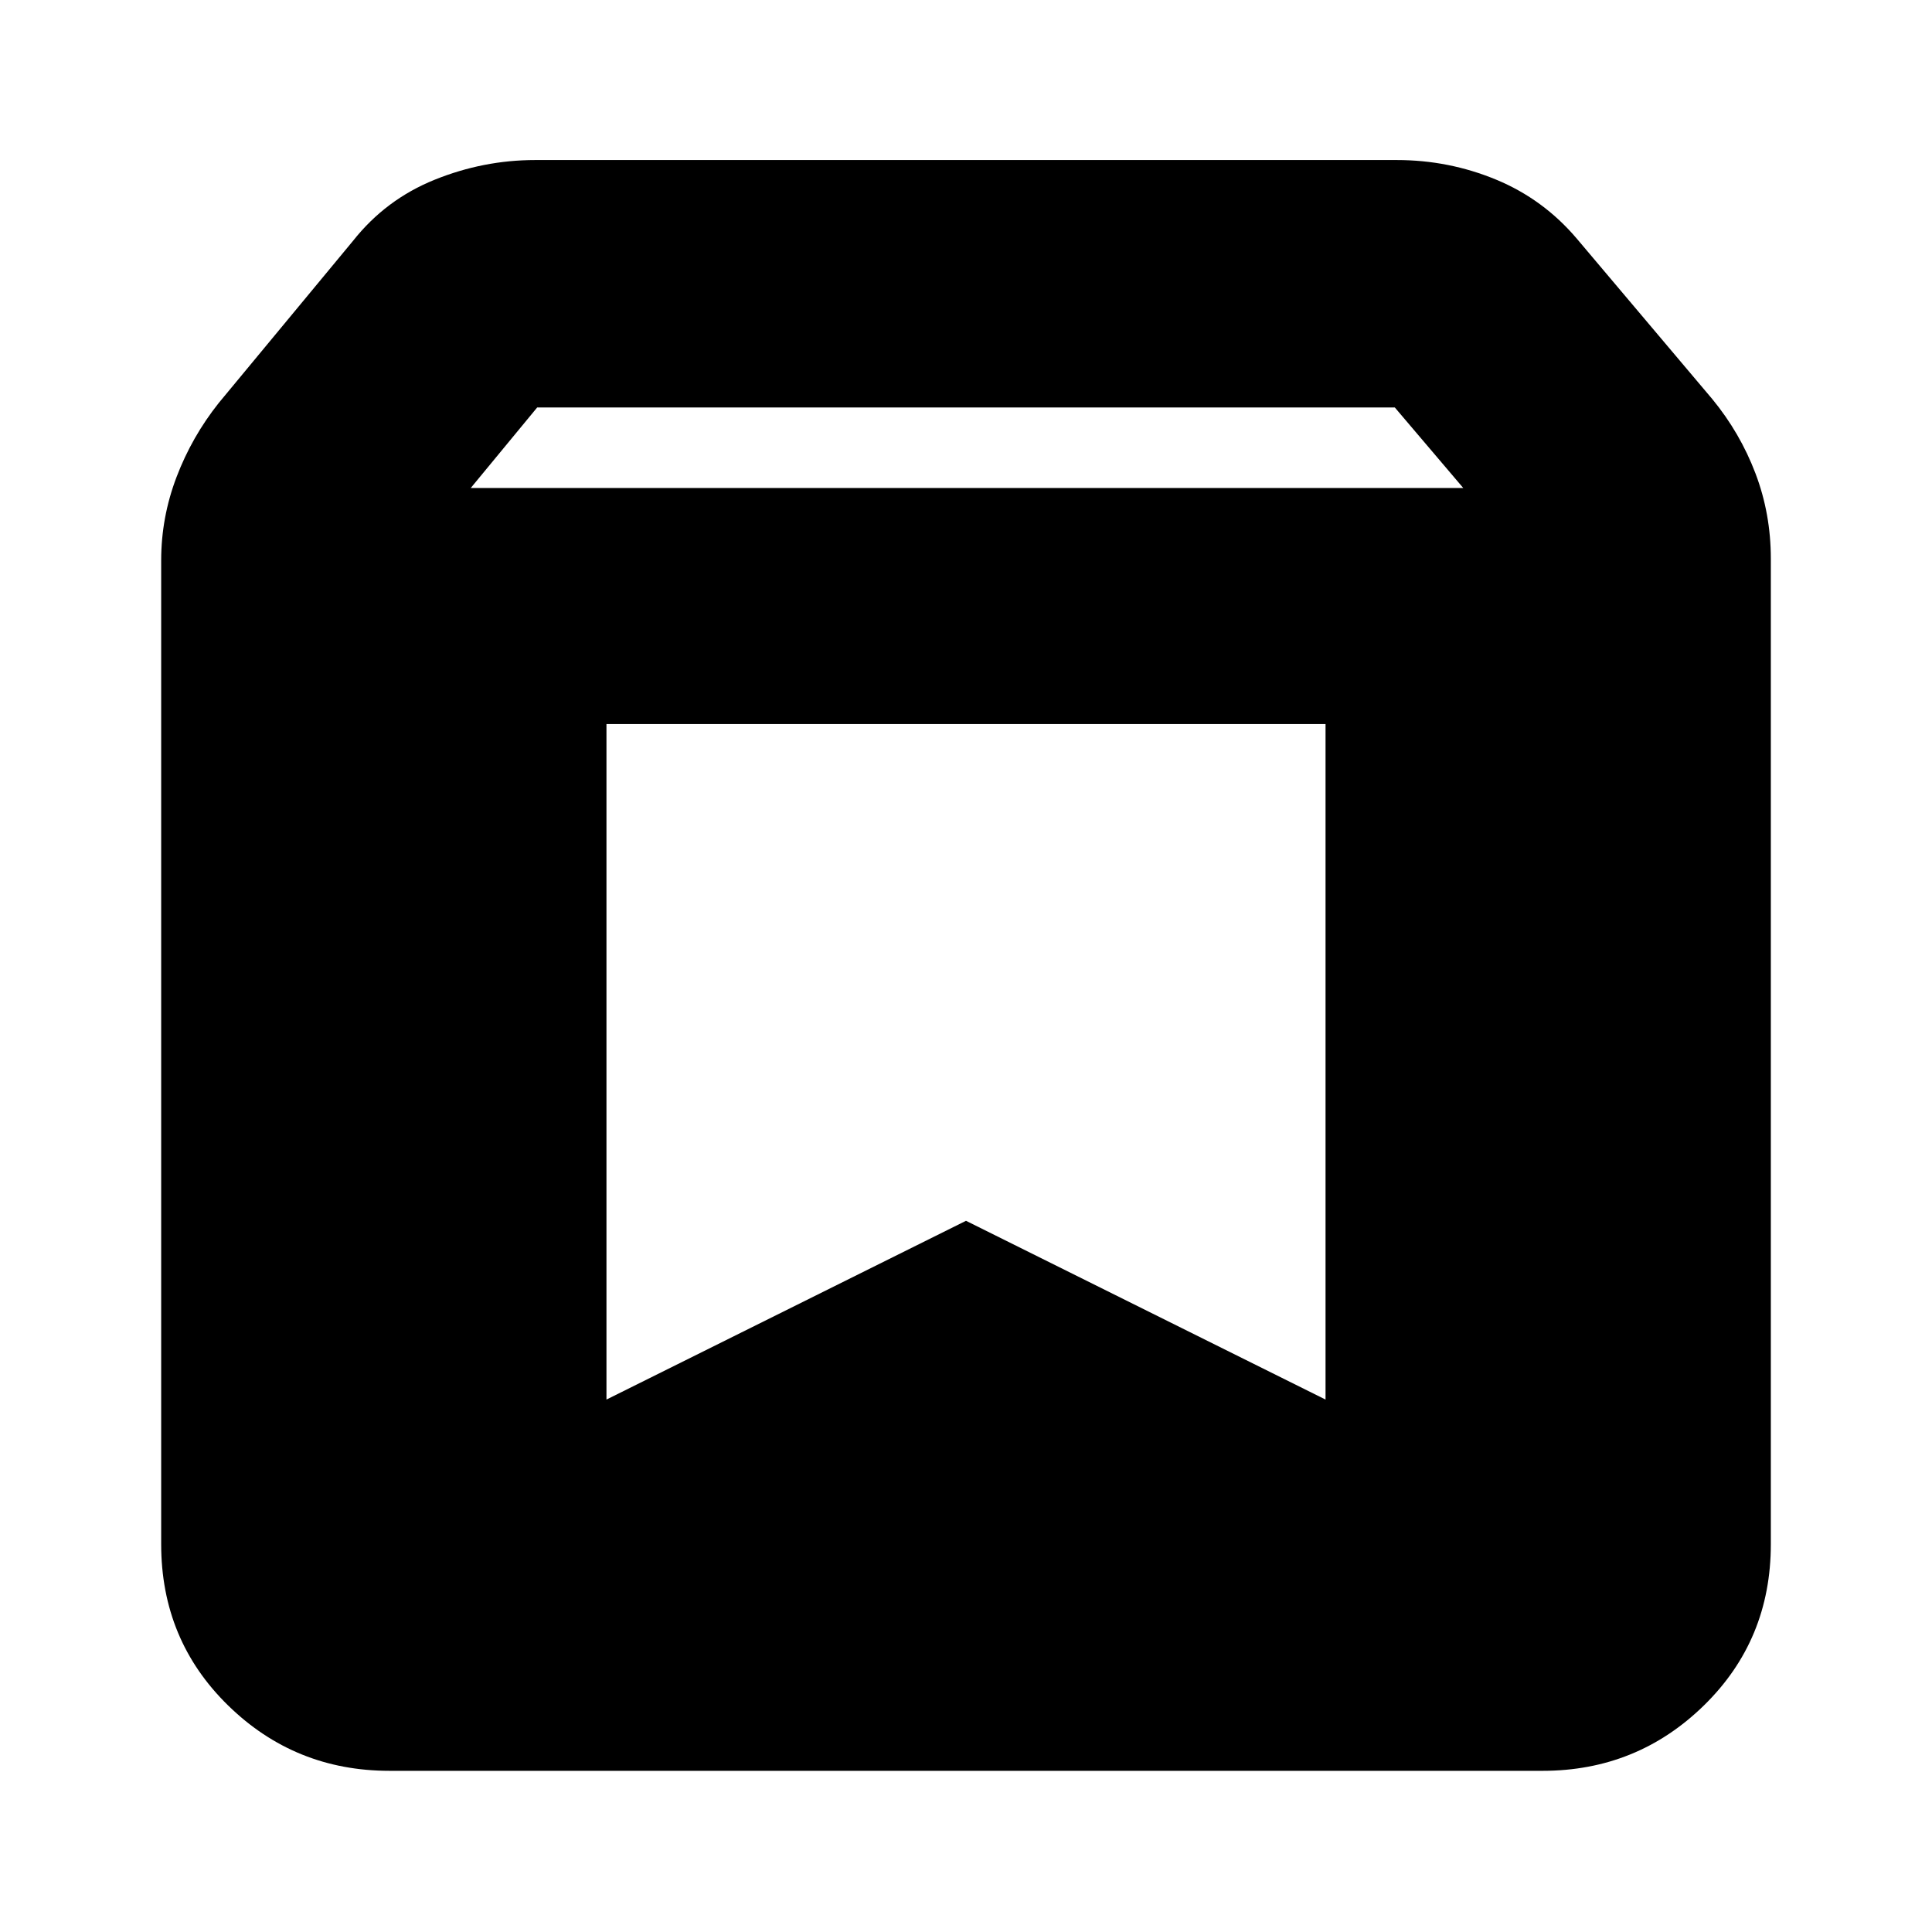 <svg xmlns="http://www.w3.org/2000/svg" height="24" viewBox="0 -960 960 960" width="24"><path d="M193.566-80.087q-46.994 0-80.237-32.5-33.242-32.5-33.242-80.109v-488.825q0-21.391 7.63-41.435 7.63-20.043 20.997-36.846l66.721-80.546q16.245-20.524 40.494-30.327 24.25-9.804 49.985-9.804h428.172q25.788 0 49.285 9.718 23.498 9.717 40.194 29.413l67.286 79.676q13.801 16.803 21.432 36.897 7.63 20.093 7.63 42.385v489.694q0 47.609-33.242 80.109-33.243 32.5-80.237 32.5H193.566Zm40.348-637.434h493.172l-34-40H266.914l-33 40Zm424.738 117.305H301.348v335.651L480-353.391l178.652 88.826v-335.651Z"/></svg>